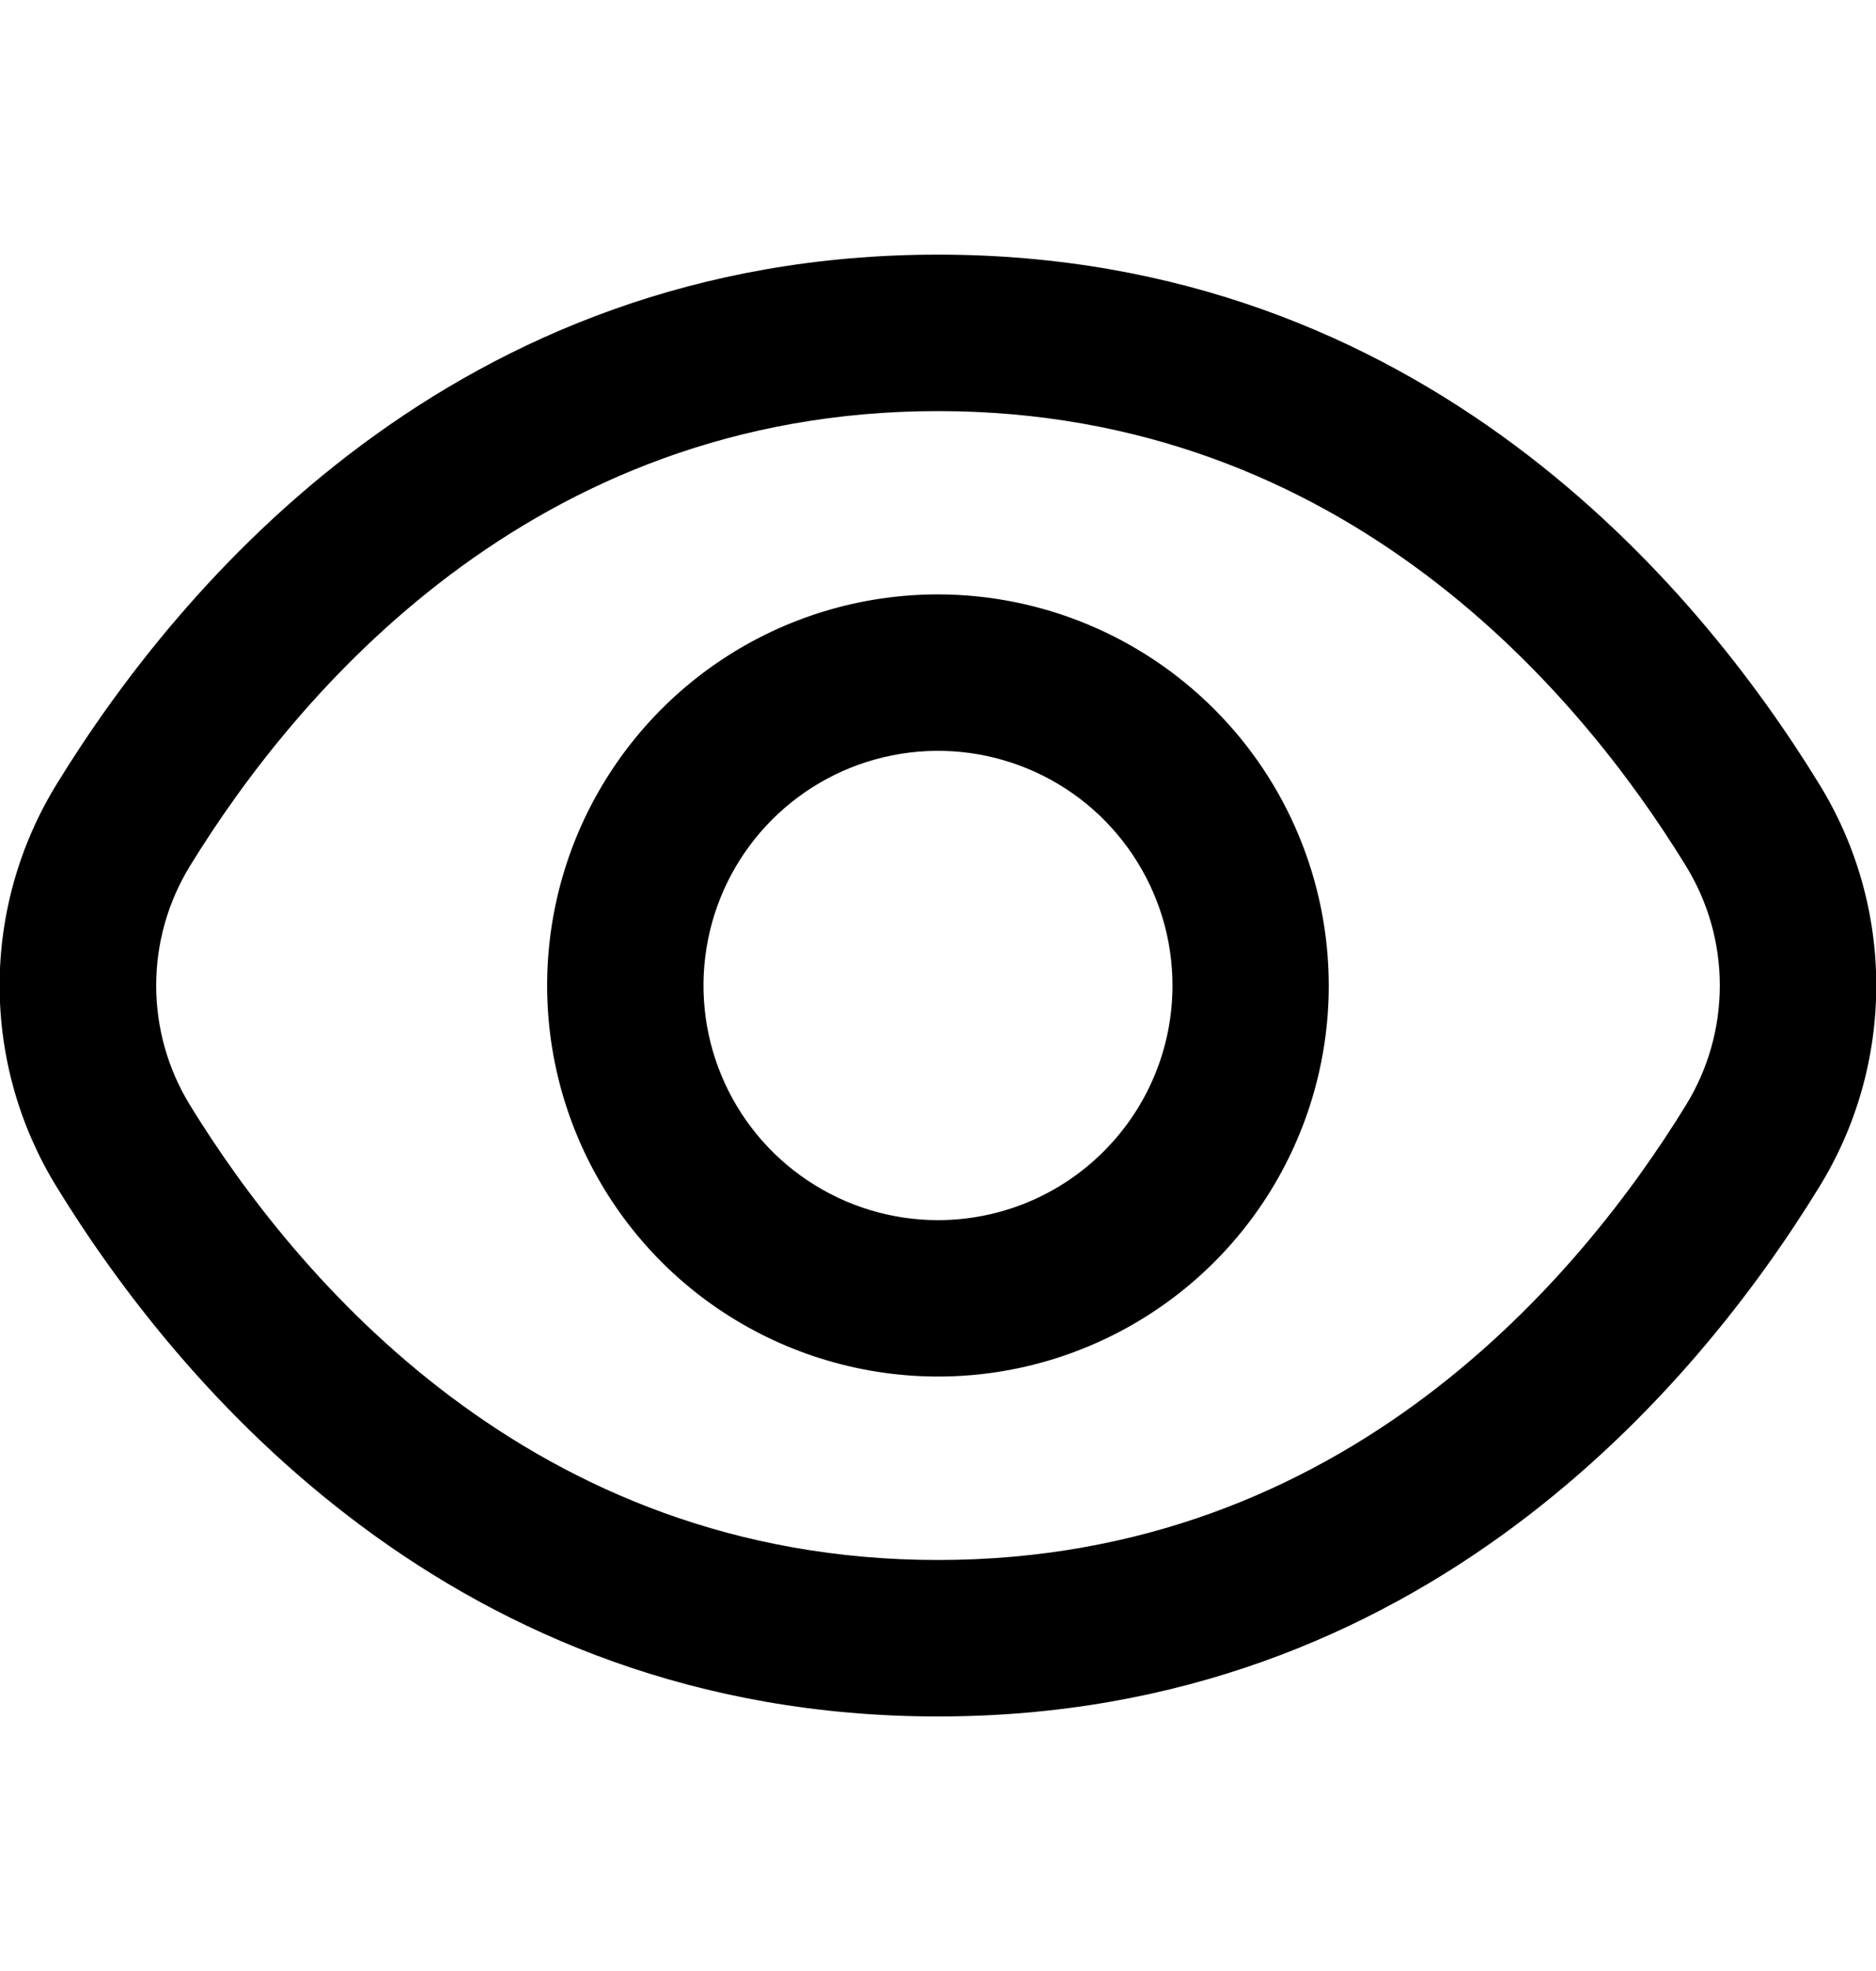 <svg width="20" height="21" viewBox="0 0 20 21" fill="none" xmlns="http://www.w3.org/2000/svg">
    <g clip-path="url(#clip0_1_1299)">
        <path
            d="M19.392 8.35C18.1 6.245 15.16 2.713 10 2.713C4.84 2.713 1.9 6.245 0.607 8.35C0.208 8.996 -0.004 9.741 -0.004 10.5C-0.004 11.26 0.208 12.005 0.607 12.651C1.9 14.756 4.84 18.288 10 18.288C15.16 18.288 18.1 14.756 19.392 12.651C19.792 12.005 20.003 11.26 20.003 10.5C20.003 9.741 19.792 8.996 19.392 8.35ZM17.971 11.779C16.861 13.584 14.349 16.621 10 16.621C5.651 16.621 3.138 13.584 2.028 11.779C1.791 11.395 1.665 10.952 1.665 10.5C1.665 10.049 1.791 9.606 2.028 9.222C3.138 7.417 5.651 4.38 10 4.38C14.349 4.38 16.861 7.414 17.971 9.222C18.209 9.606 18.335 10.049 18.335 10.5C18.335 10.952 18.209 11.395 17.971 11.779Z"
            fill="black" />
        <path
            d="M10 6.333C9.176 6.333 8.37 6.577 7.685 7.035C7 7.493 6.466 8.144 6.15 8.905C5.835 9.667 5.752 10.504 5.913 11.313C6.074 12.121 6.471 12.863 7.053 13.446C7.636 14.029 8.379 14.425 9.187 14.586C9.995 14.747 10.833 14.665 11.594 14.349C12.355 14.034 13.006 13.5 13.464 12.815C13.922 12.129 14.166 11.324 14.166 10.5C14.165 9.395 13.726 8.336 12.944 7.555C12.163 6.774 11.104 6.334 10 6.333ZM10 13C9.505 13 9.022 12.853 8.611 12.578C8.2 12.304 7.879 11.913 7.69 11.456C7.501 11 7.451 10.497 7.548 10.012C7.644 9.527 7.882 9.082 8.232 8.732C8.582 8.382 9.027 8.144 9.512 8.048C9.997 7.951 10.5 8.001 10.956 8.19C11.413 8.379 11.804 8.7 12.078 9.111C12.353 9.522 12.5 10.005 12.5 10.5C12.5 11.163 12.236 11.799 11.767 12.267C11.299 12.736 10.663 13 10 13Z"
            fill="black" />
    </g>
    <defs>
        <clipPath id="clip0_1_1299">
            <rect width="20" height="20" fill="white" transform="translate(0 0.5)" />
        </clipPath>
    </defs>
</svg>
